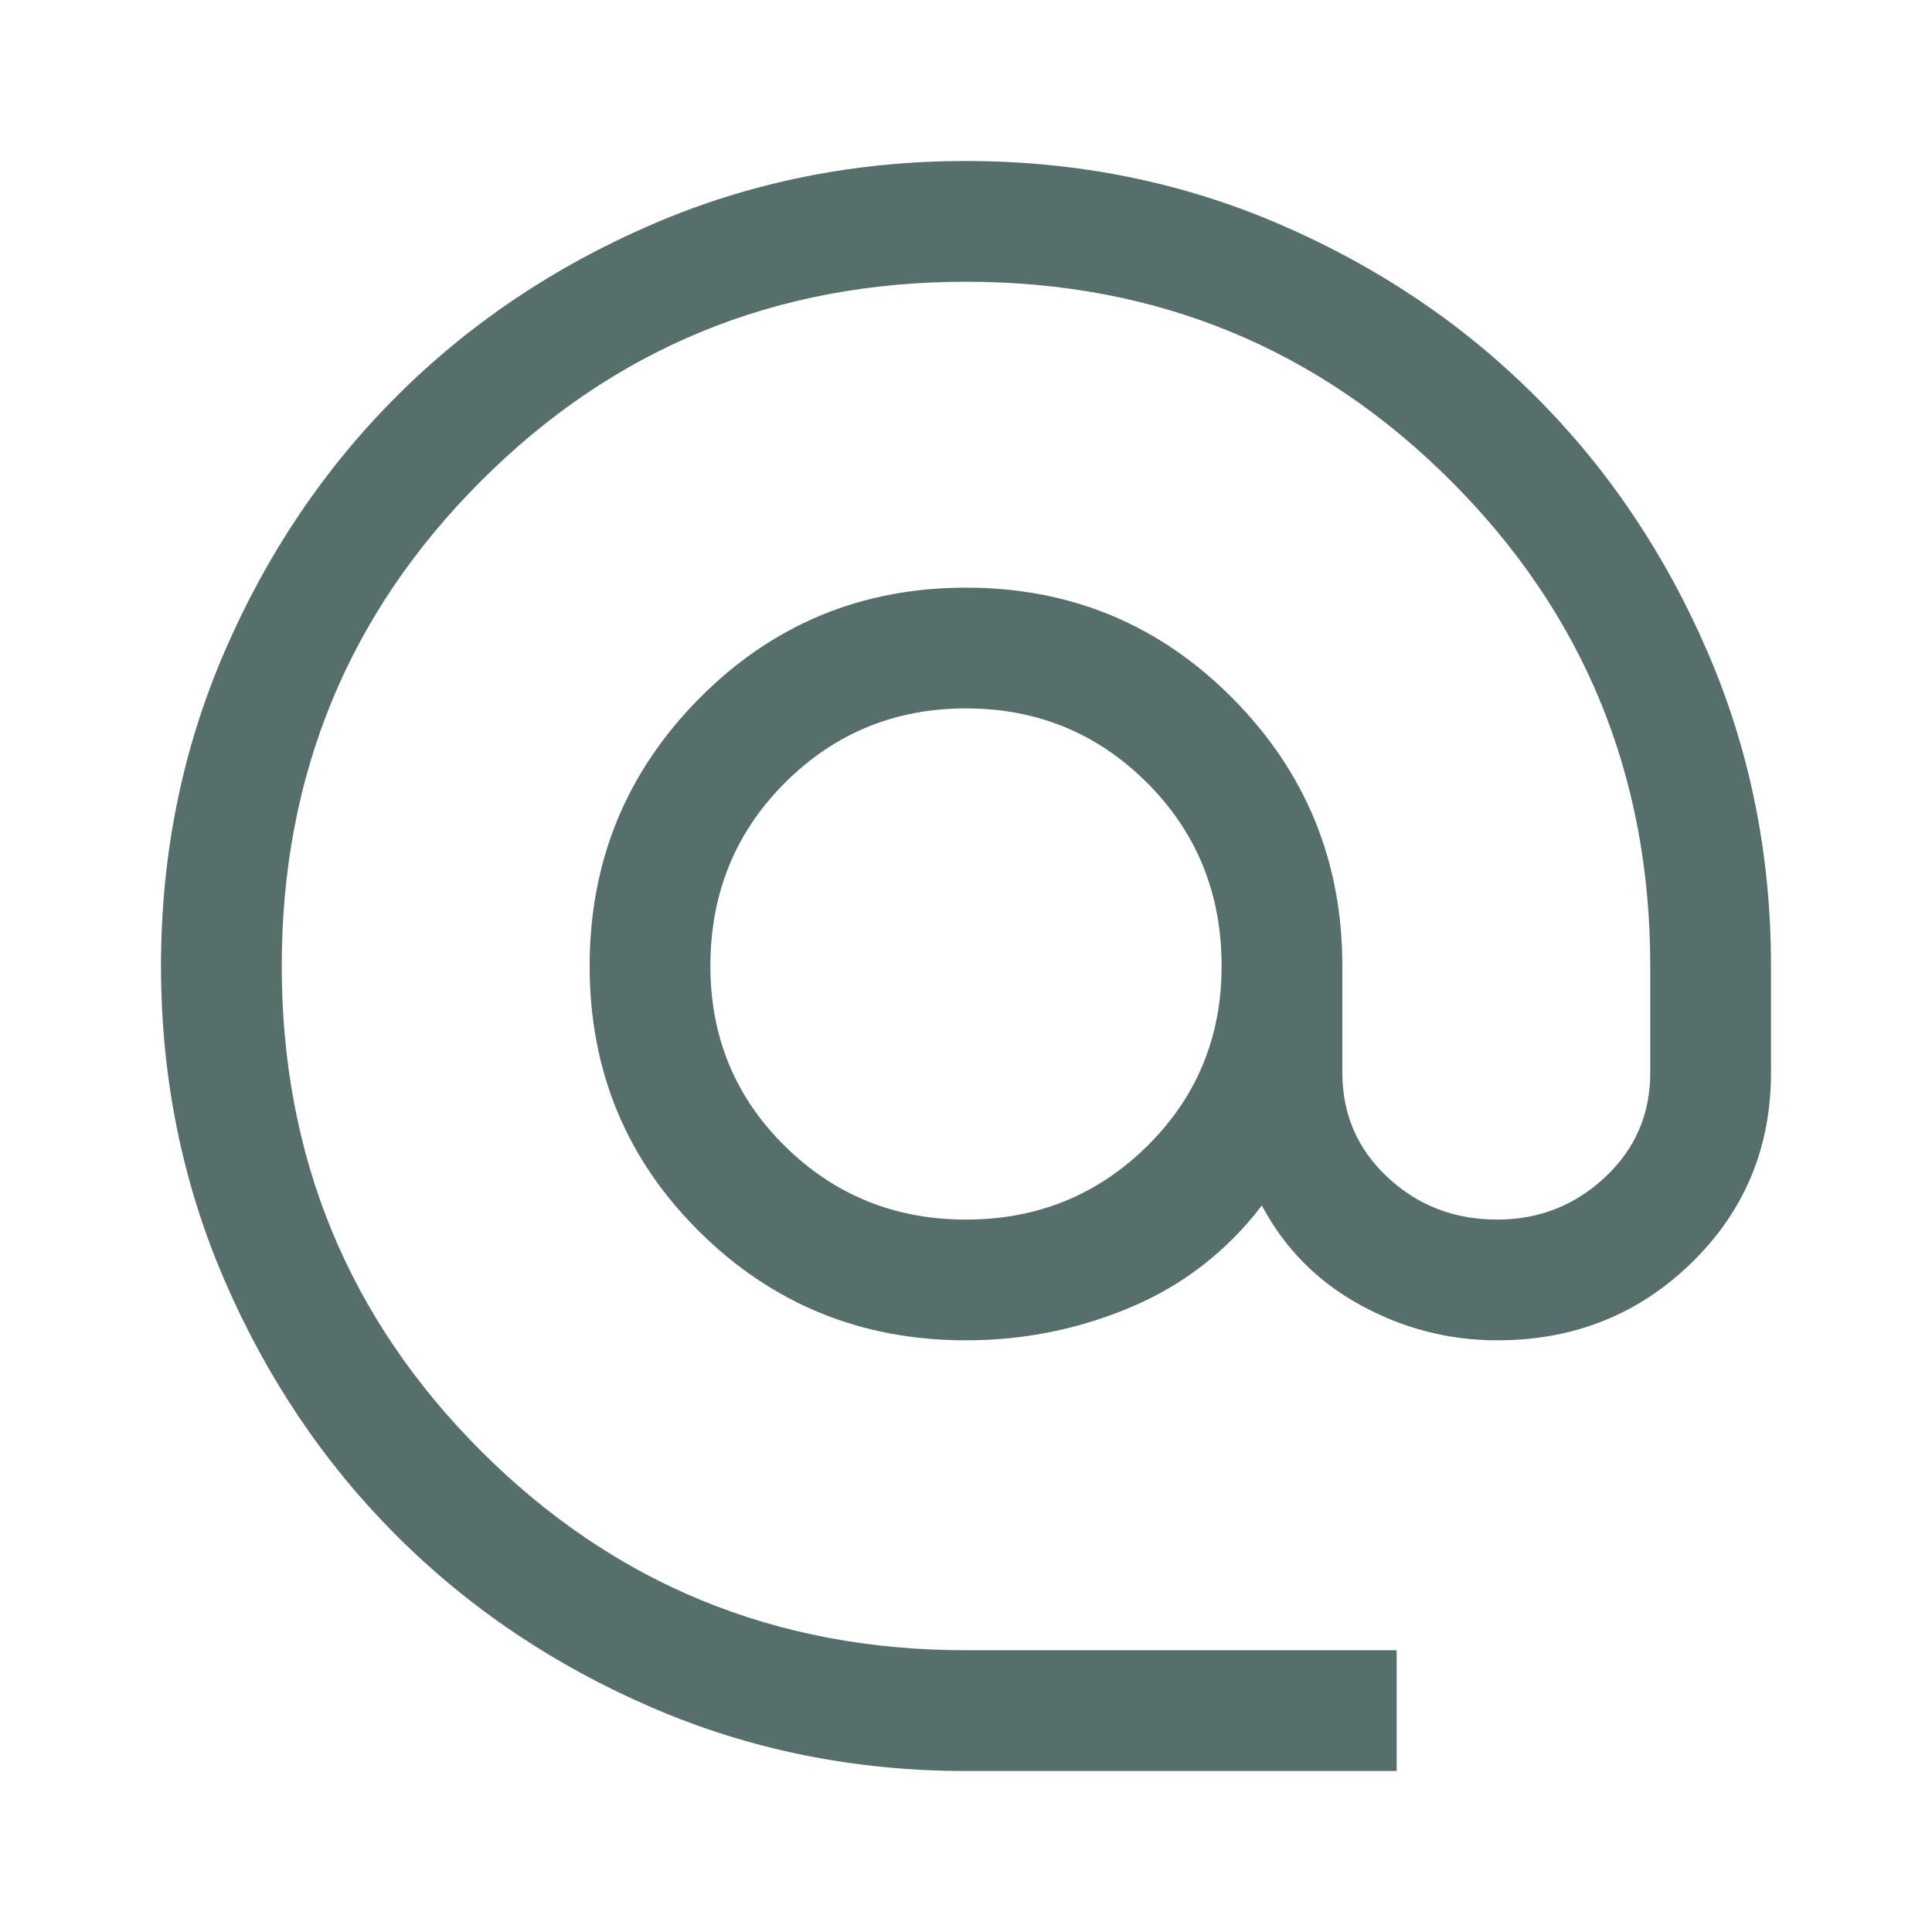 <svg width="60" height="60" viewBox="0 0 60 60" fill="none" xmlns="http://www.w3.org/2000/svg">
<path d="M30 55C26.542 55 23.292 54.344 20.25 53.031C17.208 51.719 14.562 49.938 12.312 47.688C10.062 45.438 8.281 42.792 6.969 39.75C5.656 36.708 5 33.458 5 30C5 26.542 5.656 23.292 6.969 20.25C8.281 17.208 10.062 14.562 12.312 12.312C14.562 10.062 17.208 8.281 20.25 6.969C23.292 5.656 26.542 5 30 5C33.458 5 36.708 5.656 39.75 6.969C42.792 8.281 45.438 10.062 47.688 12.312C49.938 14.562 51.719 17.208 53.031 20.25C54.344 23.292 55 26.542 55 30V33.312C55 35.646 54.177 37.615 52.531 39.219C50.885 40.823 48.875 41.625 46.5 41.625C45 41.625 43.583 41.26 42.25 40.531C40.917 39.802 39.896 38.771 39.188 37.438C38.104 38.854 36.75 39.906 35.125 40.594C33.5 41.281 31.792 41.625 30 41.625C26.75 41.625 23.99 40.5 21.719 38.25C19.448 36 18.312 33.25 18.312 30C18.312 26.75 19.448 23.979 21.719 21.688C23.99 19.396 26.75 18.25 30 18.25C33.25 18.25 36.01 19.396 38.281 21.688C40.552 23.979 41.688 26.75 41.688 30V33.312C41.688 34.604 42.156 35.688 43.094 36.562C44.031 37.438 45.167 37.875 46.5 37.875C47.792 37.875 48.906 37.438 49.844 36.562C50.781 35.688 51.25 34.604 51.25 33.312V30C51.25 24.083 49.188 19.062 45.062 14.938C40.938 10.812 35.917 8.75 30 8.75C24.083 8.75 19.062 10.812 14.938 14.938C10.812 19.062 8.75 24.083 8.75 30C8.75 35.917 10.812 40.938 14.938 45.062C19.062 49.188 24.083 51.25 30 51.25H43.375V55H30ZM30 37.875C32.208 37.875 34.083 37.115 35.625 35.594C37.167 34.073 37.938 32.208 37.938 30C37.938 27.75 37.167 25.854 35.625 24.312C34.083 22.771 32.208 22 30 22C27.792 22 25.917 22.771 24.375 24.312C22.833 25.854 22.062 27.75 22.062 30C22.062 32.208 22.833 34.073 24.375 35.594C25.917 37.115 27.792 37.875 30 37.875Z" fill="#566F6A"/>
</svg>
